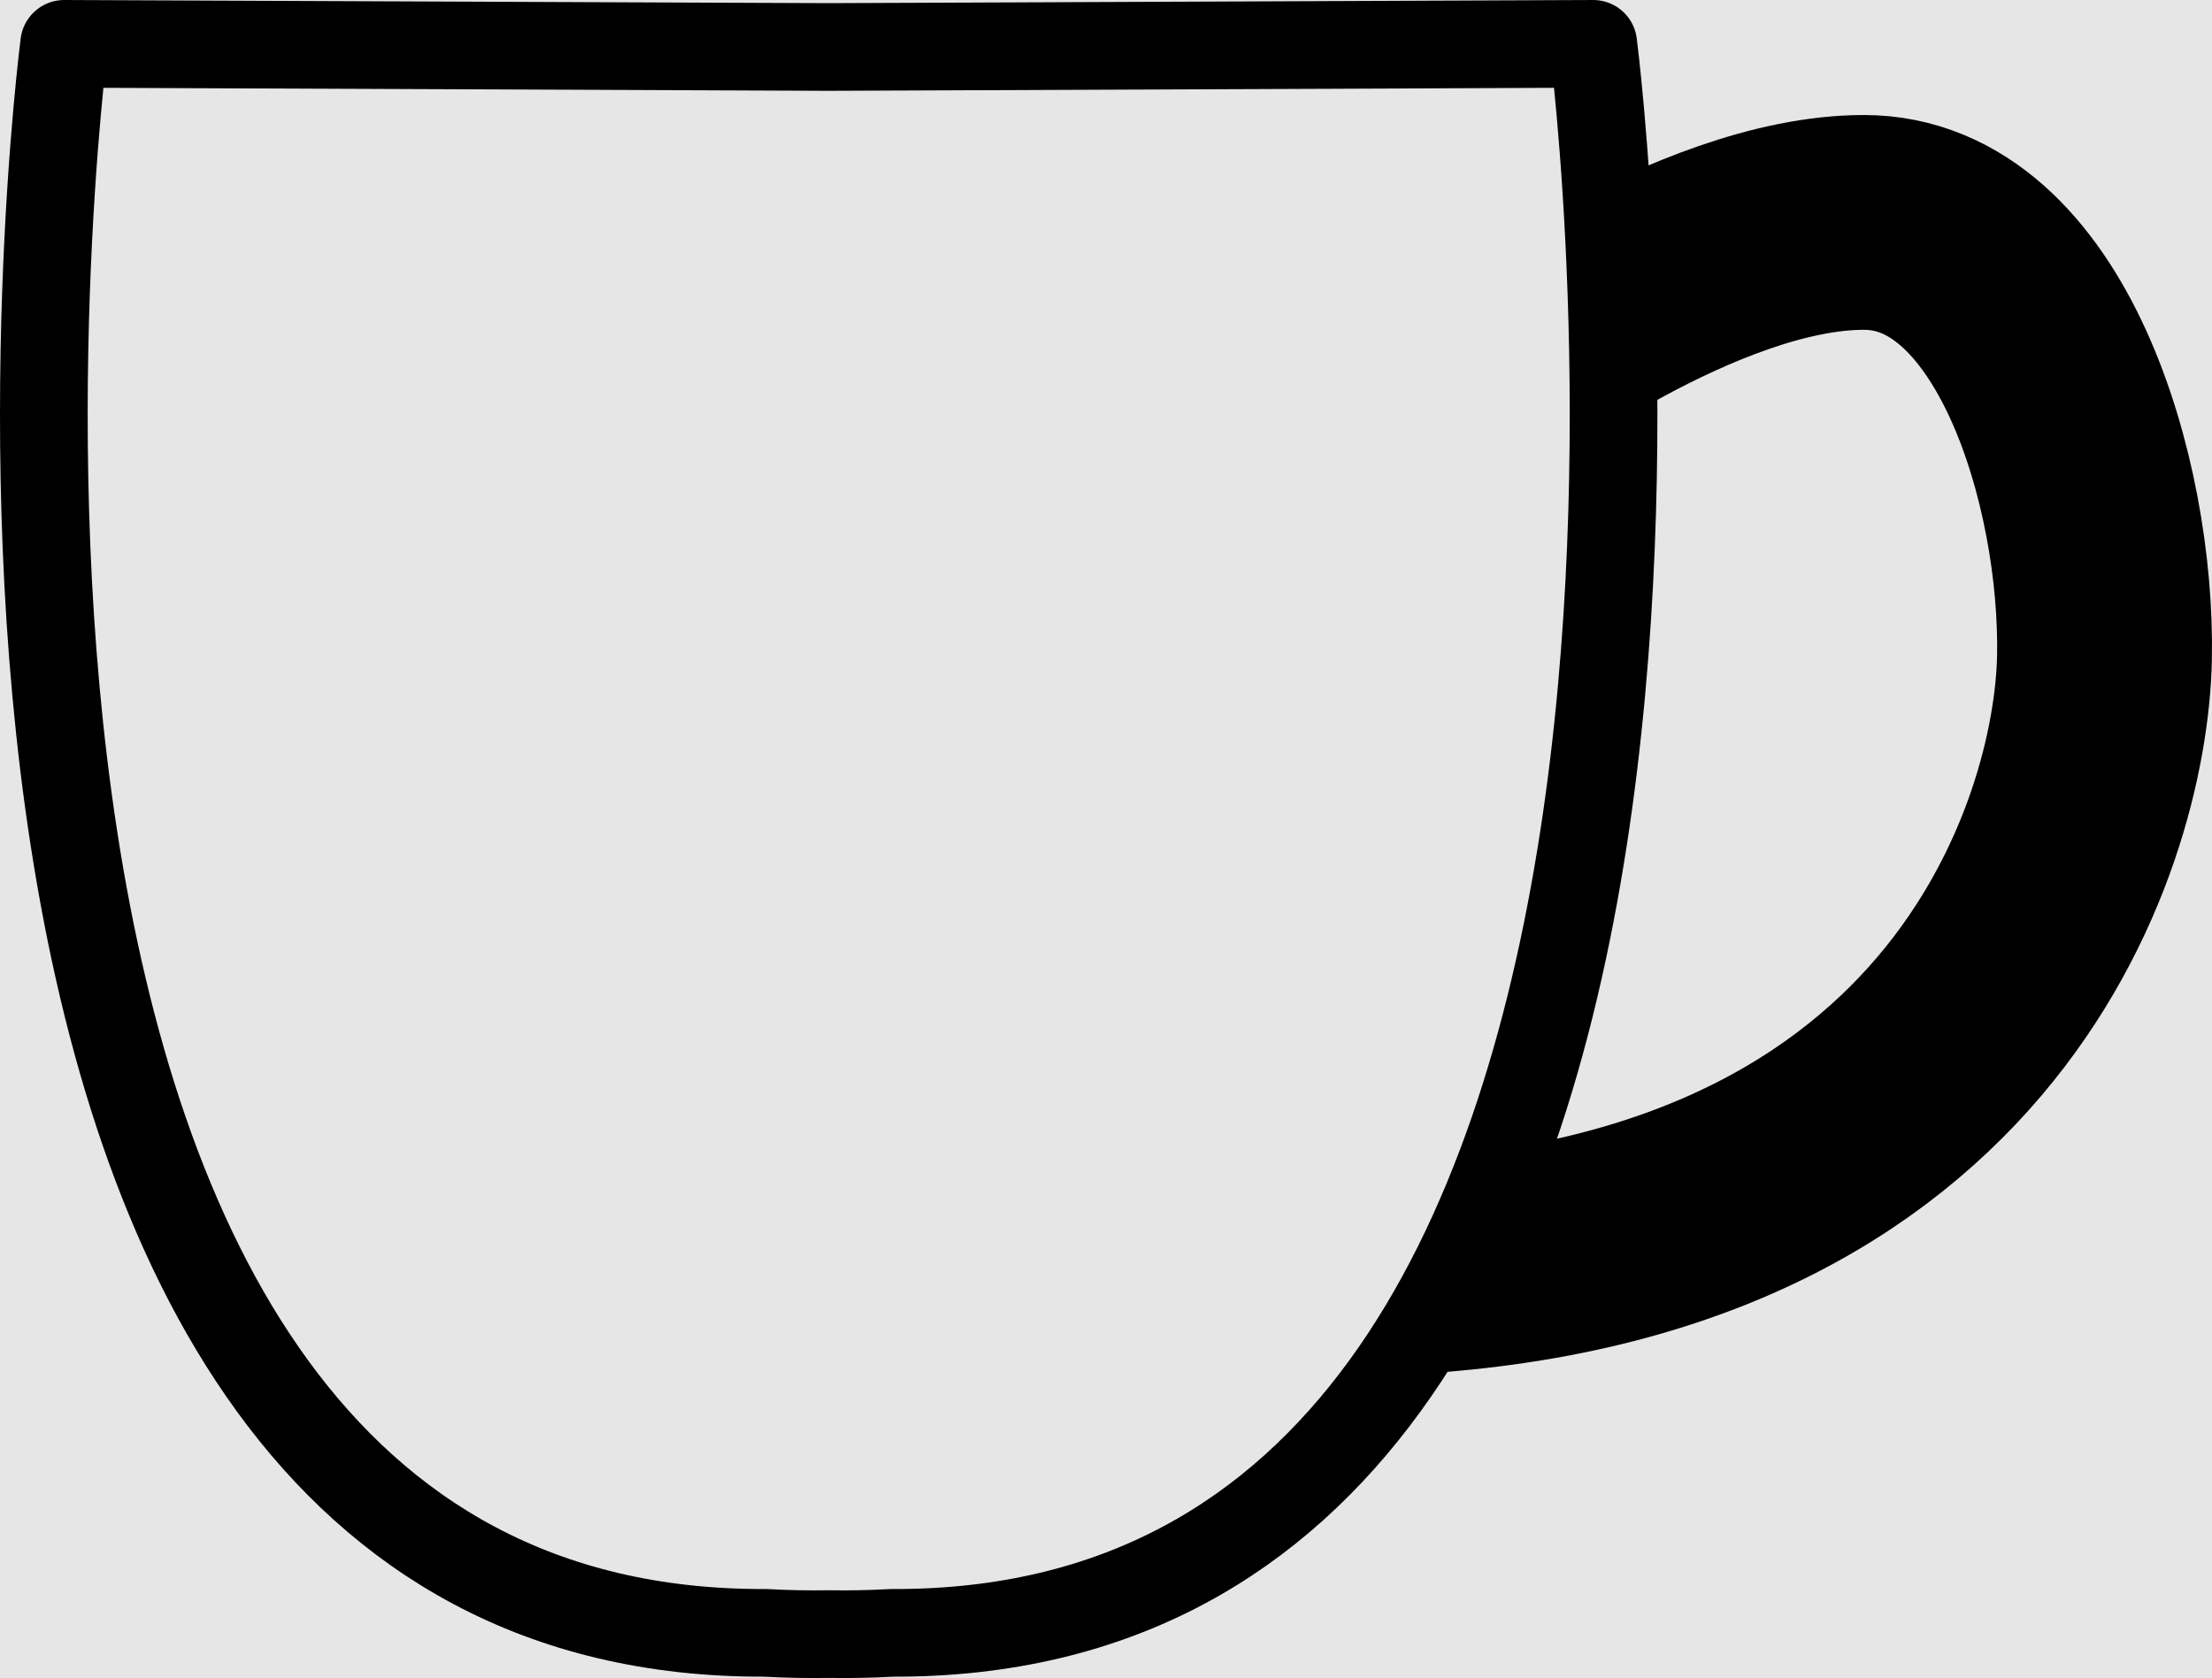<?xml version="1.0" encoding="UTF-8" standalone="no"?>
<!-- Created with Inkscape (http://www.inkscape.org/) -->

<svg
   xmlns:dc="http://purl.org/dc/elements/1.1/"
   xmlns:cc="http://creativecommons.org/ns#"
   xmlns:rdf="http://www.w3.org/1999/02/22-rdf-syntax-ns#"
   xmlns:svg="http://www.w3.org/2000/svg"
   xmlns="http://www.w3.org/2000/svg"
   version="1.0"
   width="469.77"
   height="356.47"
   id="svg2">
  <defs
     id="defs4" />
  <g
     id="layer1">
    <rect
       width="723.513"
       height="575.488"
       x="-152.557"
       y="-69.481"
       id="rect2988"
       style="fill:#e6e6e6;fill-opacity:1;stroke:none" />
  </g>
  <g
     id="layer2">
    <path
       d="m 315.342,81.265 c 0,0 44.956,-34.019 80.5,-34.019 35.544,0 51.844,55.38 51.088,92.563 -0.756,37.184 -27.981,128.165 -160.325,129.747 -132.343,1.582 29.494,-188.292 28.738,-188.292 z"
       id="path3409"
       style="fill:none;stroke:#000000;stroke-width:45.627;stroke-linecap:butt;stroke-linejoin:miter;stroke-miterlimit:4;stroke-opacity:1;stroke-dasharray:none" />
    <path
       d="m 13.633,9.312 c 10e-7,0 -44.018,338.296 148.921,337.559 4.708,0.259 9.185,0.333 13.443,0.262 4.258,0.071 8.735,-0.003 13.443,-0.262 C 382.378,347.608 338.36,9.312 338.36,9.312 L 175.996,9.981 13.633,9.312 z"
       id="path3407"
       style="fill:#e6e6e6;fill-opacity:1;fill-rule:evenodd;stroke:#000000;stroke-width:18.622;stroke-linecap:round;stroke-linejoin:round;stroke-miterlimit:4;stroke-opacity:1;stroke-dasharray:none" />
  </g>
</svg>
